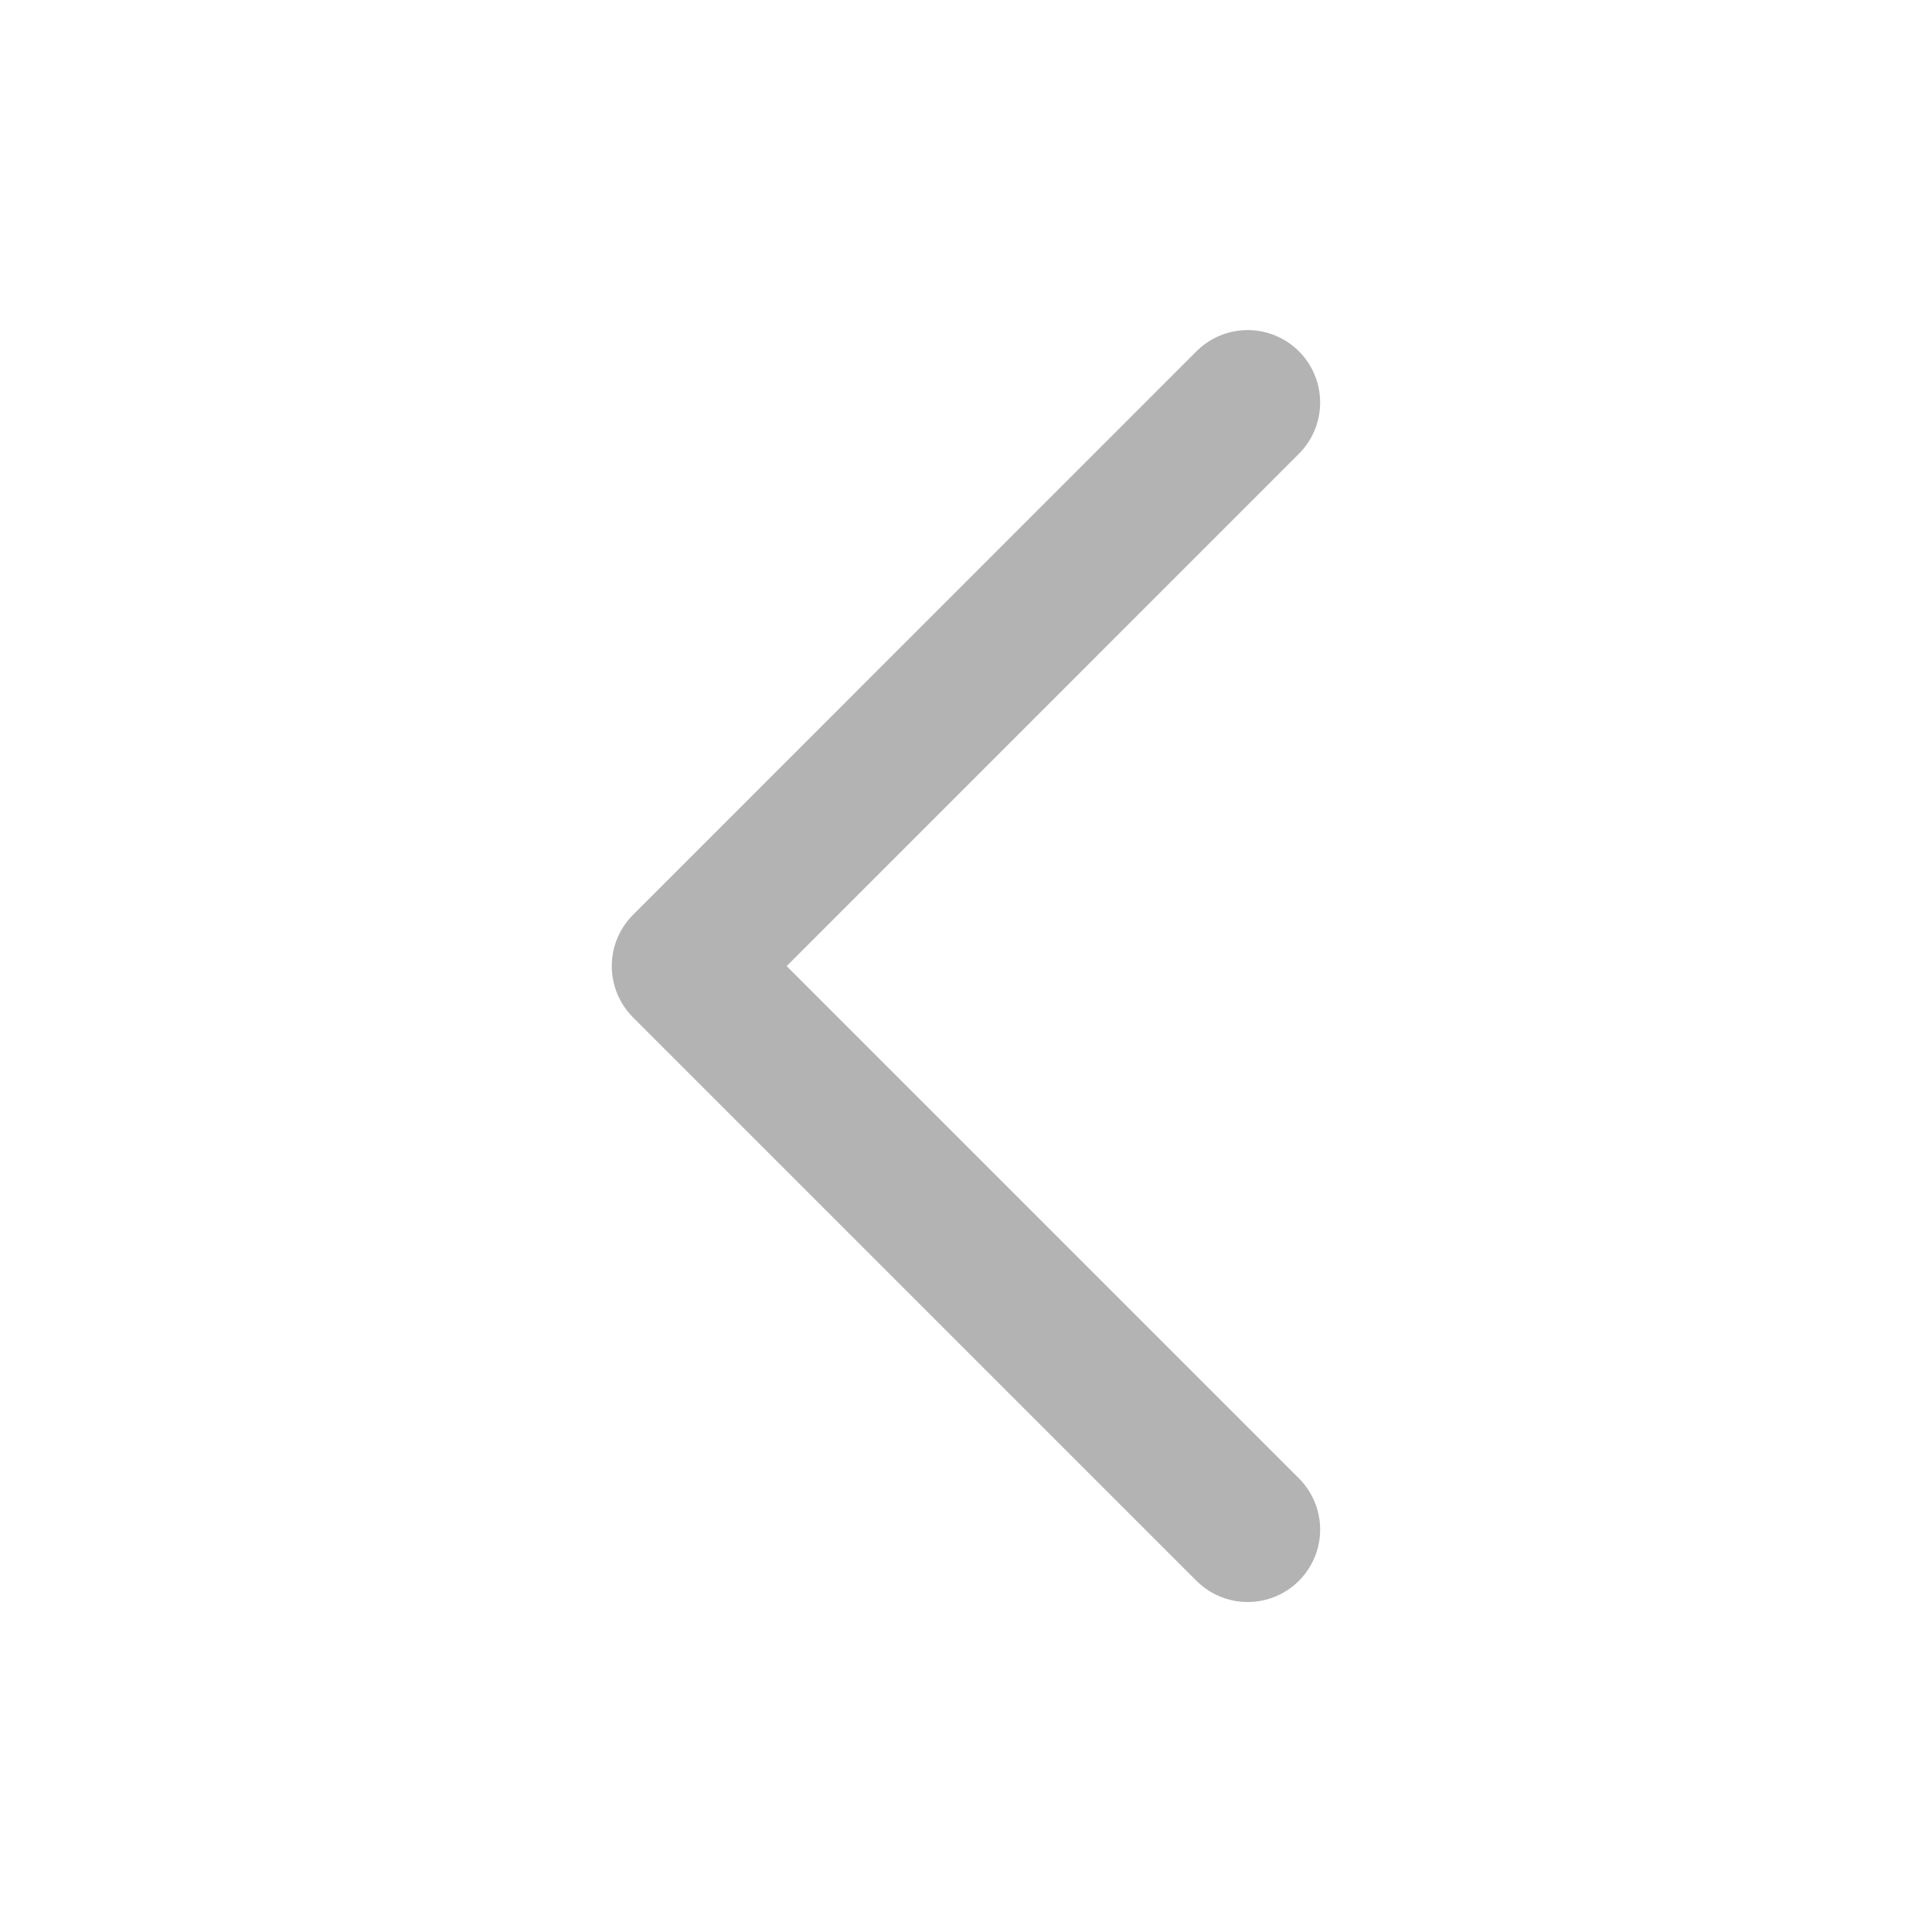 <svg width="20" height="20" viewBox="0 0 20 20" fill="none" xmlns="http://www.w3.org/2000/svg">
<path d="M12.916 4.167L7.083 10.001L12.916 15.834" stroke="#B3B3B3" stroke-width="1.5" stroke-linecap="round" stroke-linejoin="round"/>
</svg>

